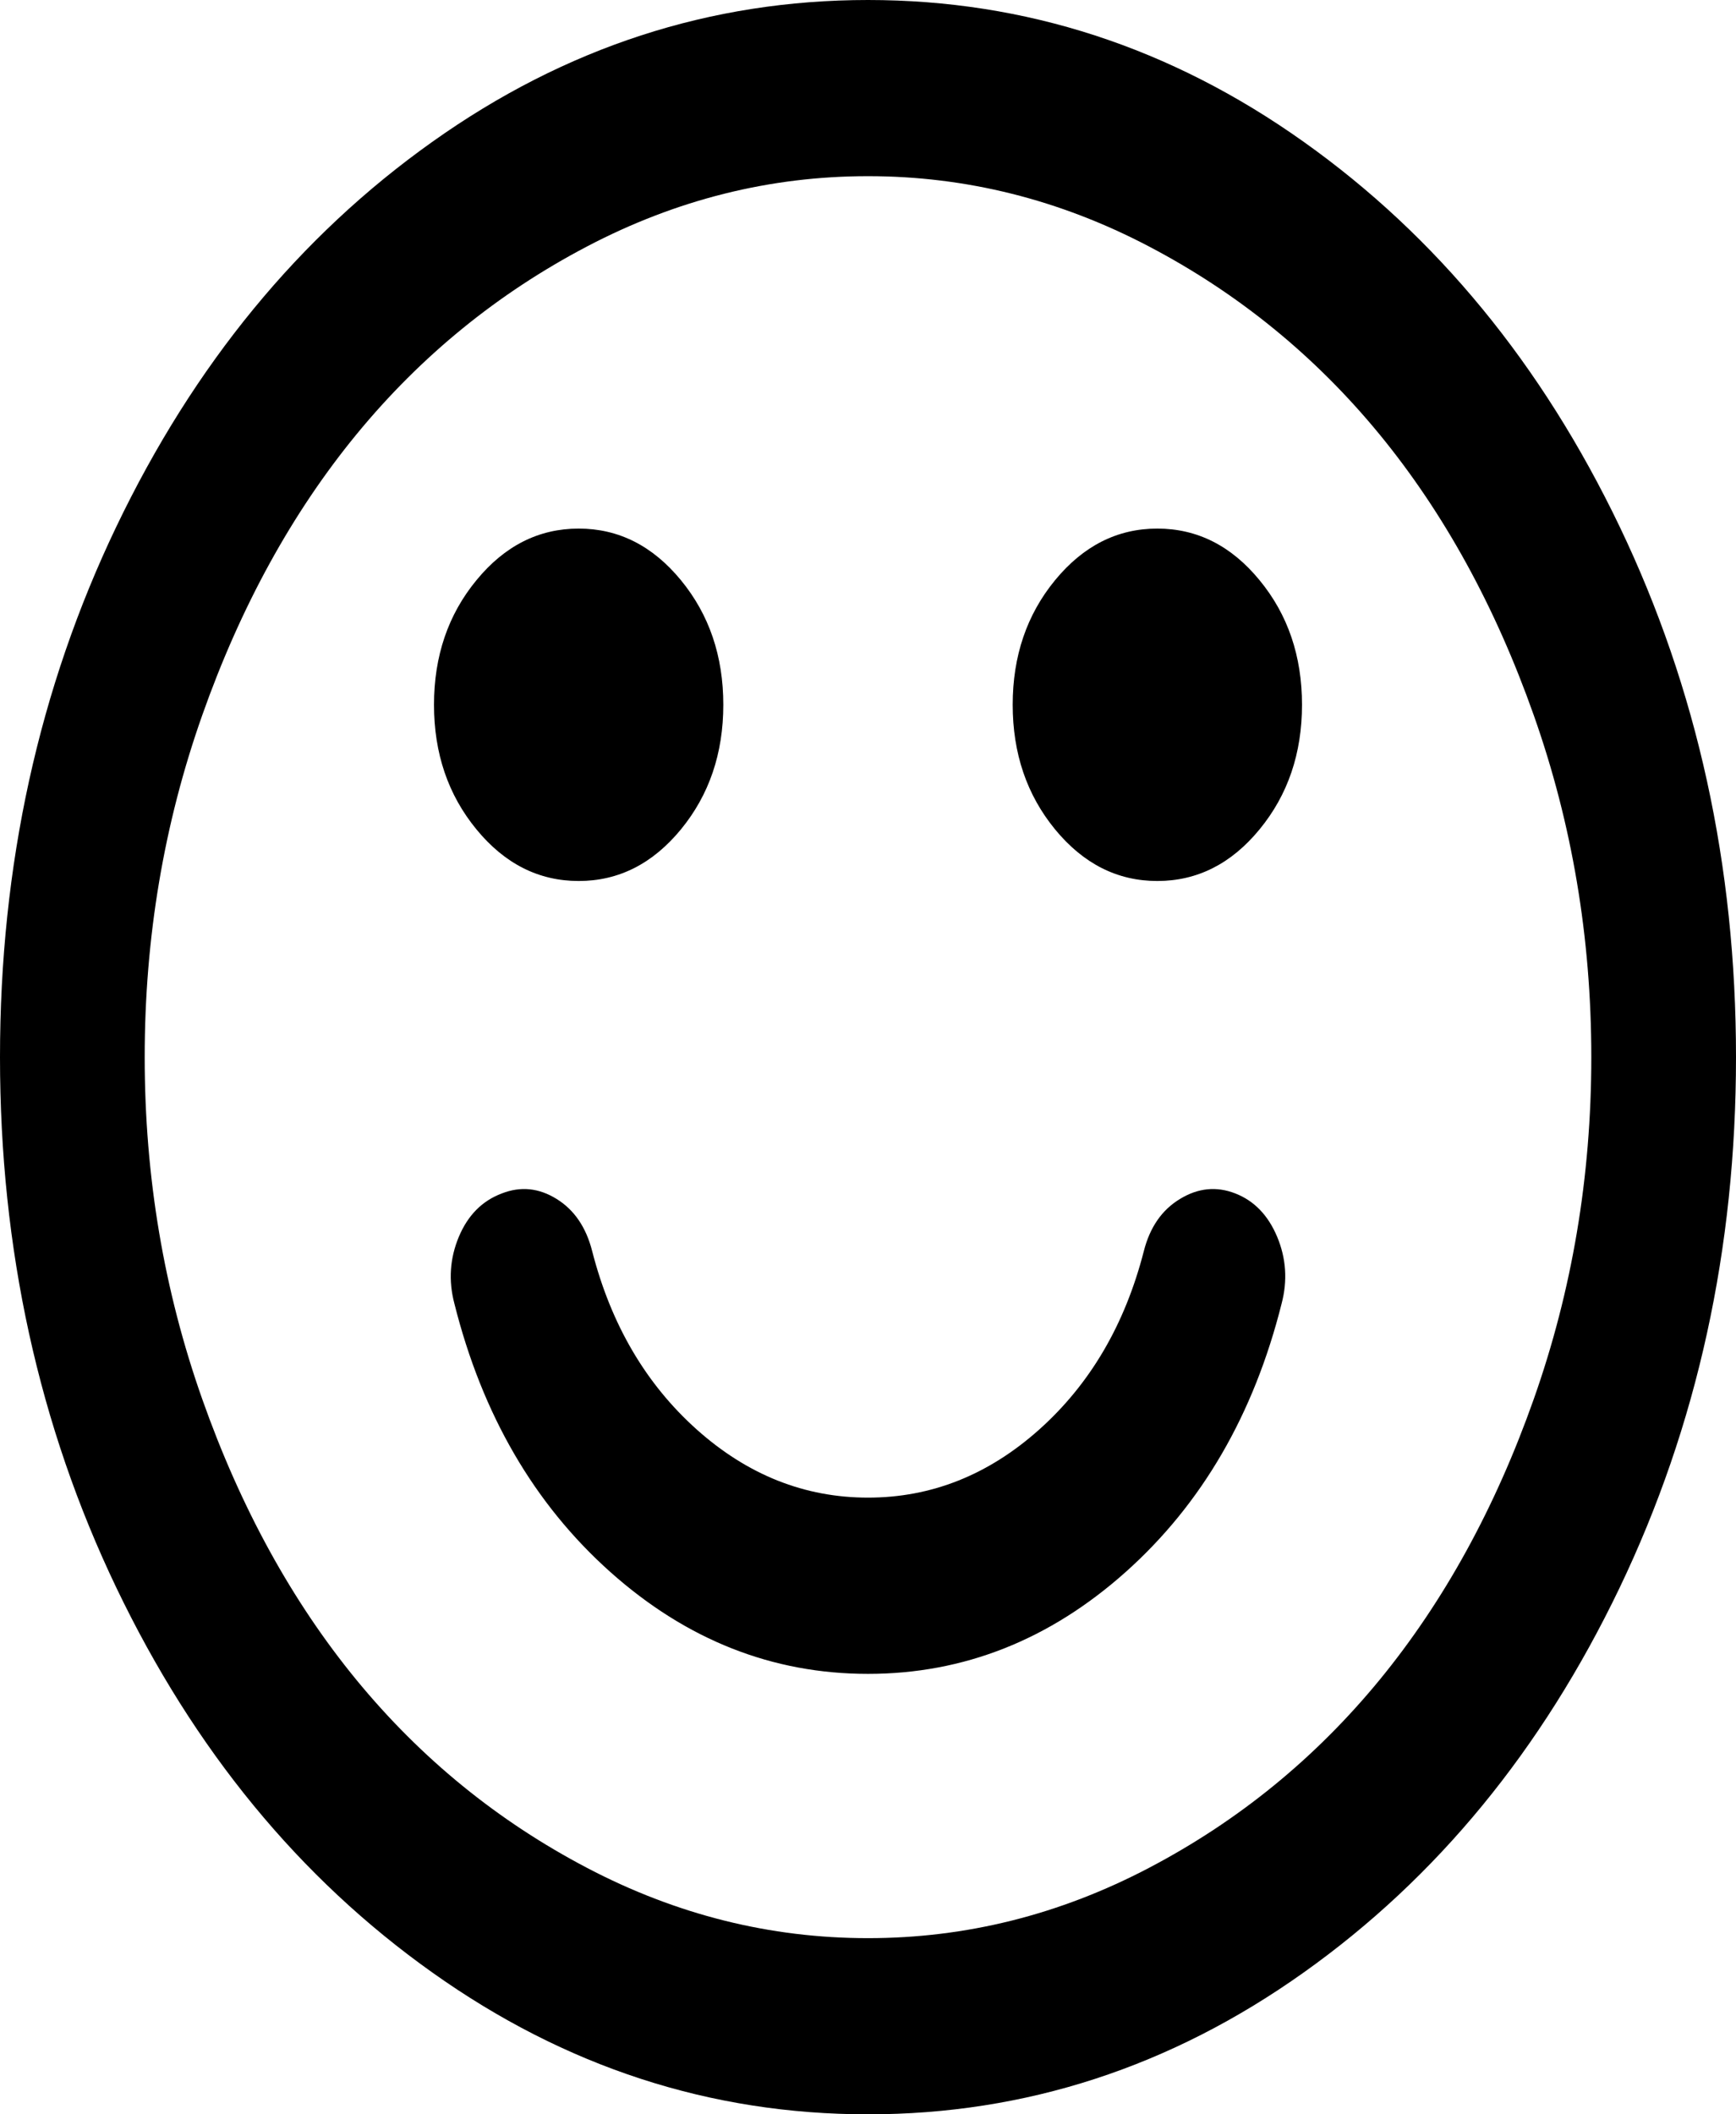 ﻿<?xml version="1.0" encoding="utf-8"?>
<svg version="1.1" xmlns:xlink="http://www.w3.org/1999/xlink" width="23px" height="28px" xmlns="http://www.w3.org/2000/svg">
  <g transform="matrix(1 0 0 1 -4 -5 )">
    <path d="M 16.921 16.379  C 17.04 16.664  17.06 16.959  16.98 17.263  C 16.611 18.734  15.922 19.918  14.914 20.818  C 13.906 21.717  12.768 22.167  11.5 22.167  C 10.232 22.167  9.094 21.717  8.086 20.818  C 7.078 19.918  6.389 18.734  6.02 17.263  C 5.94 16.959  5.96 16.664  6.079 16.379  C 6.199 16.093  6.389 15.902  6.648 15.805  C 6.898 15.707  7.14 15.732  7.375 15.878  C 7.609 16.023  7.766 16.254  7.846 16.57  C 8.096 17.543  8.558 18.329  9.231 18.931  C 9.905 19.533  10.661 19.833  11.5 19.833  C 12.339 19.833  13.095 19.533  13.769 18.931  C 14.442 18.329  14.904 17.543  15.154 16.57  C 15.234 16.254  15.393 16.023  15.633 15.878  C 15.872 15.732  16.117 15.707  16.367 15.805  C 16.616 15.902  16.801 16.093  16.921 16.379  Z M 9.022 7.684  C 9.396 8.139  9.583 8.689  9.583 9.333  C 9.583 9.977  9.396 10.527  9.022 10.983  C 8.647 11.439  8.196 11.667  7.667 11.667  C 7.138 11.667  6.686 11.439  6.312 10.983  C 5.937 10.527  5.75 9.977  5.75 9.333  C 5.75 8.689  5.937 8.139  6.312 7.684  C 6.686 7.228  7.138 7  7.667 7  C 8.196 7  8.647 7.228  9.022 7.684  Z M 16.688 7.684  C 17.063 8.139  17.25 8.689  17.25 9.333  C 17.25 9.977  17.063 10.527  16.688 10.983  C 16.314 11.439  15.862 11.667  15.333 11.667  C 14.804 11.667  14.353 11.439  13.978 10.983  C 13.604 10.527  13.417 9.977  13.417 9.333  C 13.417 8.689  13.604 8.139  13.978 7.684  C 14.353 7.228  14.804 7  15.333 7  C 15.862 7  16.314 7.228  16.688 7.684  Z M 20.32 18.53  C 20.829 17.09  21.083 15.58  21.083 14  C 21.083 12.42  20.829 10.91  20.32 9.47  C 19.811 8.03  19.129 6.79  18.276 5.751  C 17.422 4.712  16.404 3.883  15.221 3.263  C 14.038 2.643  12.798 2.333  11.5 2.333  C 10.202 2.333  8.962 2.643  7.779 3.263  C 6.596 3.883  5.578 4.712  4.724 5.751  C 3.871 6.79  3.189 8.03  2.68 9.47  C 2.171 10.91  1.917 12.42  1.917 14  C 1.917 15.58  2.171 17.09  2.68 18.53  C 3.189 19.97  3.871 21.21  4.724 22.249  C 5.578 23.288  6.596 24.117  7.779 24.737  C 8.962 25.357  10.202 25.667  11.5 25.667  C 12.798 25.667  14.038 25.357  15.221 24.737  C 16.404 24.117  17.422 23.288  18.276 22.249  C 19.129 21.21  19.811 19.97  20.32 18.53  Z M 21.458 6.973  C 22.486 9.118  23 11.46  23 14  C 23 16.54  22.486 18.882  21.458 21.027  C 20.429 23.172  19.034 24.871  17.272 26.122  C 15.511 27.374  13.586 28  11.5 28  C 9.414 28  7.489 27.374  5.728 26.122  C 3.966 24.871  2.571 23.172  1.542 21.027  C 0.514 18.882  0 16.54  0 14  C 0 11.46  0.514 9.118  1.542 6.973  C 2.571 4.828  3.966 3.129  5.728 1.878  C 7.489 0.626  9.414 0  11.5 0  C 13.586 0  15.511 0.626  17.272 1.878  C 19.034 3.129  20.429 4.828  21.458 6.973  Z " fill-rule="nonzero" fill="#000000" stroke="none" transform="matrix(1 0 0 1 4 5 )" />
  </g>
</svg>